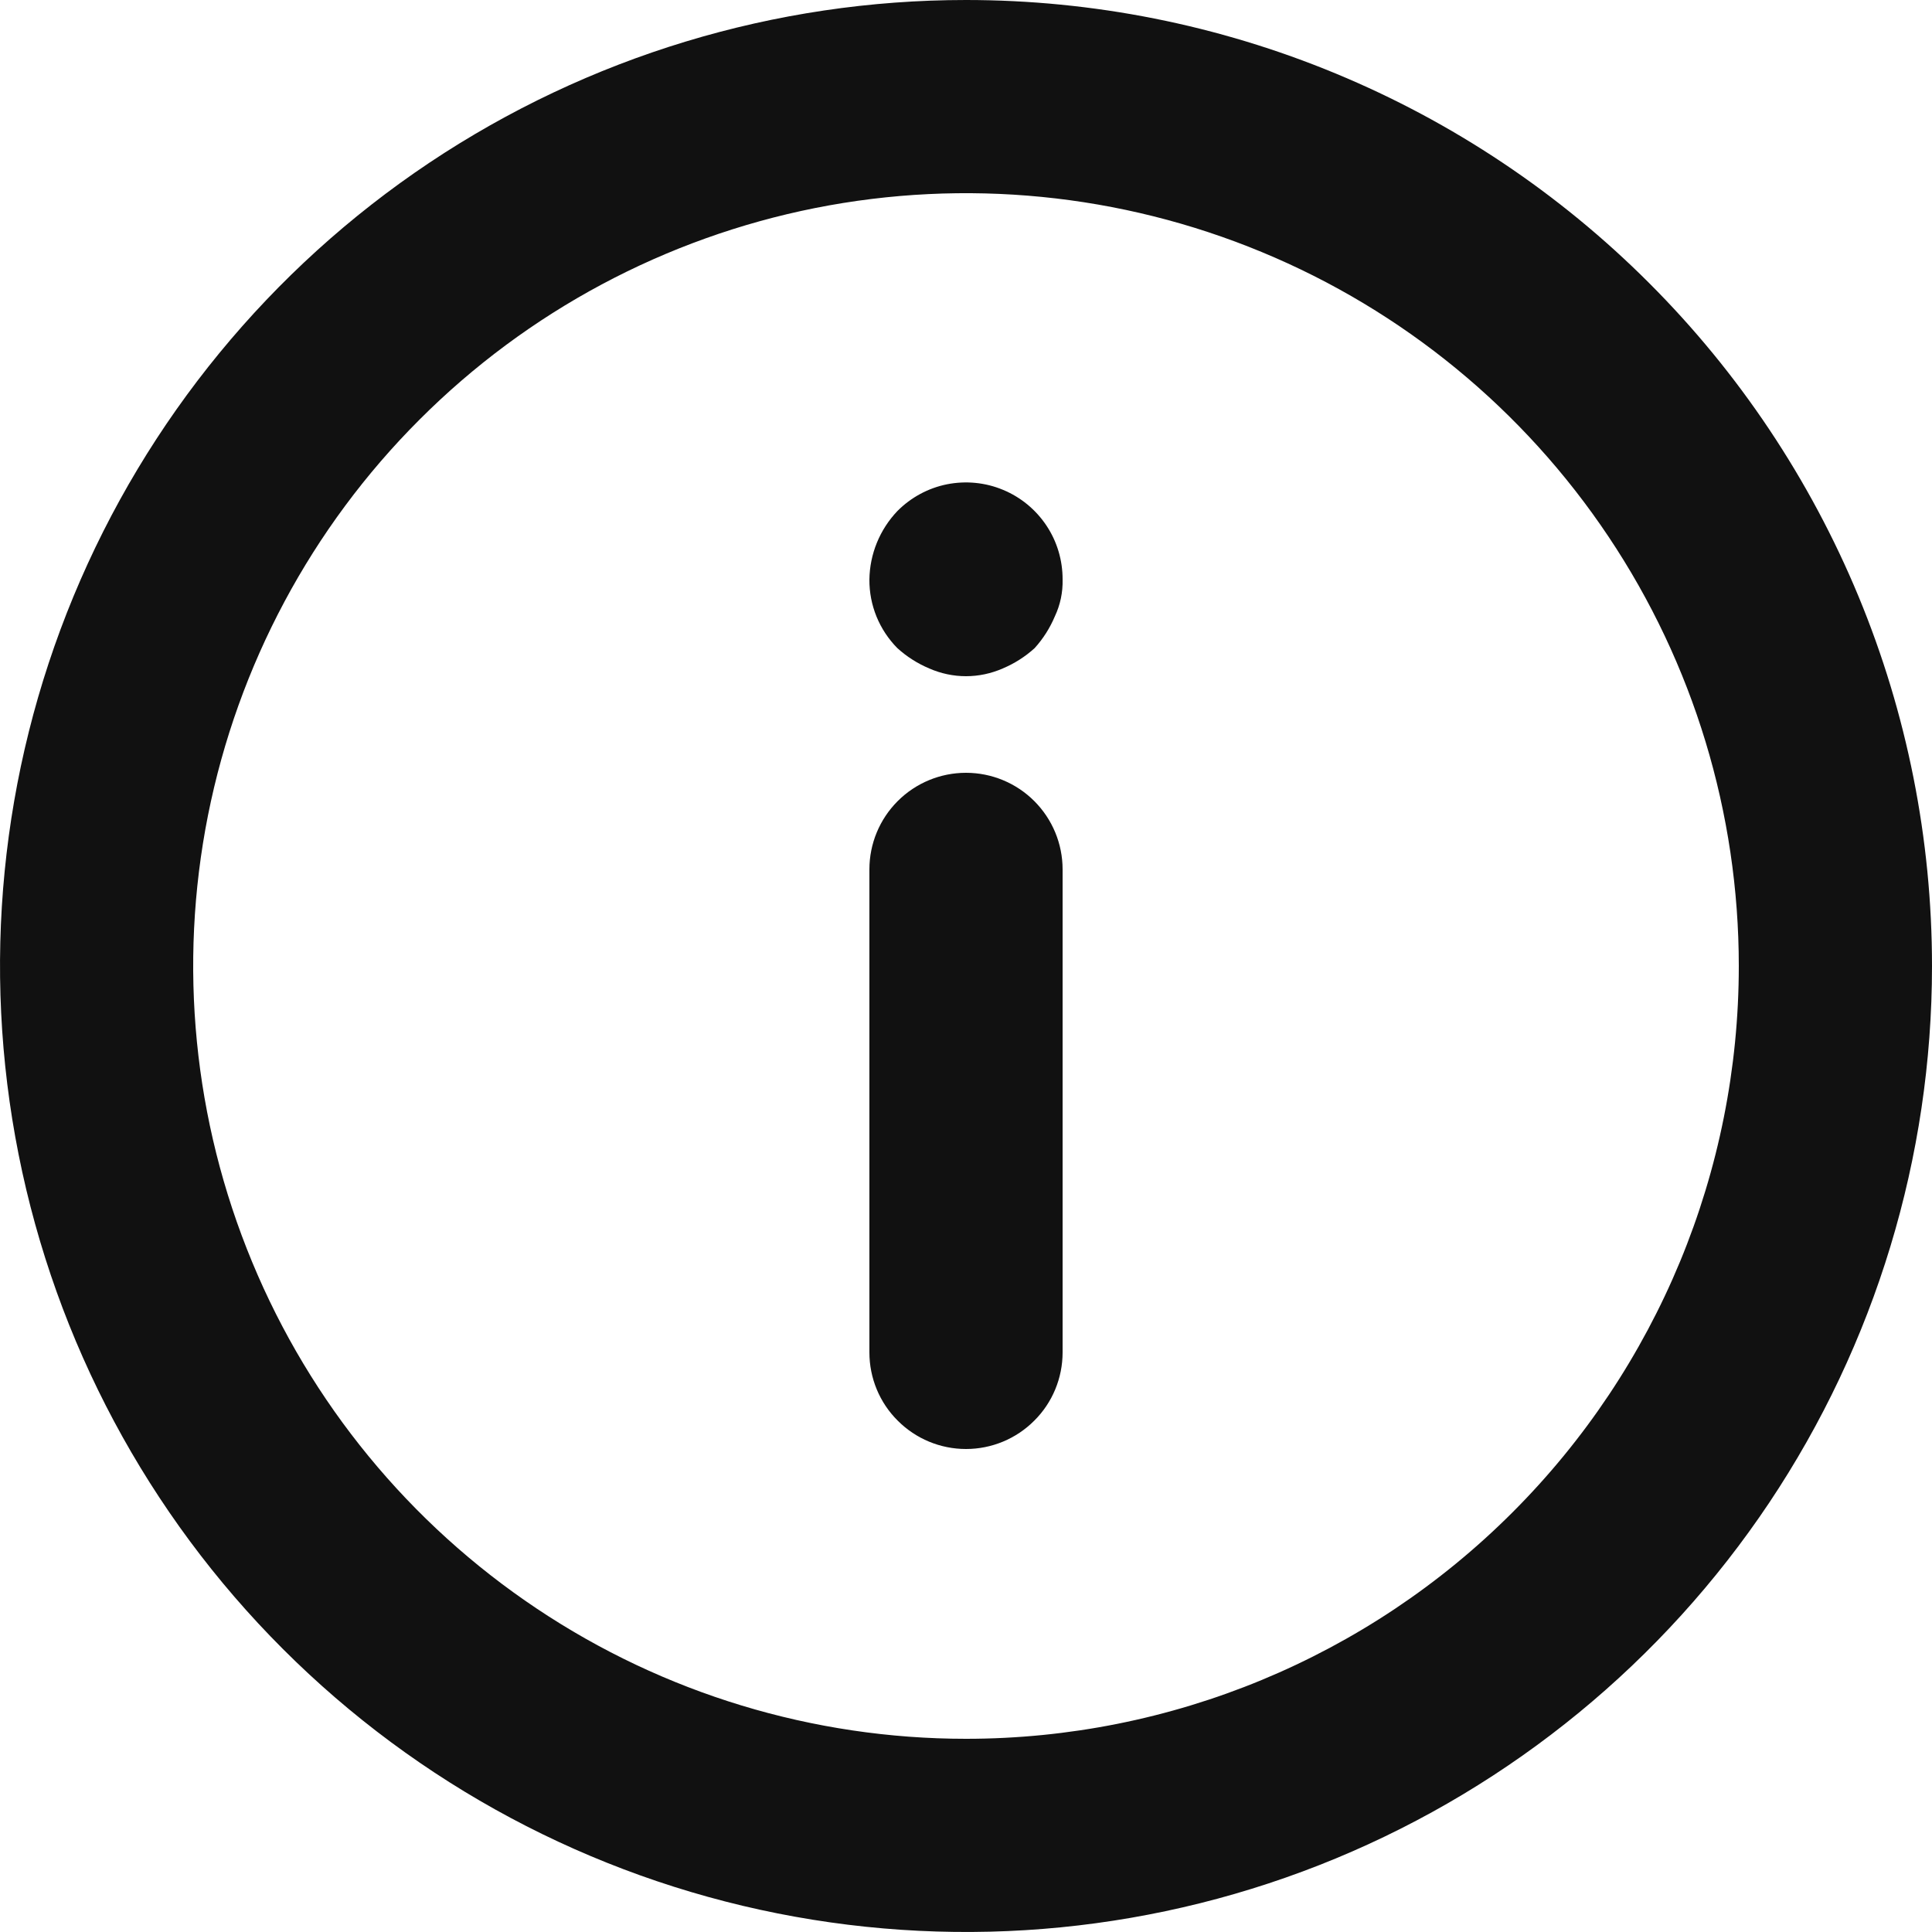 <svg width="24" height="24" viewBox="0 0 24 24" fill="none" xmlns="http://www.w3.org/2000/svg">
<path d="M12 0C9.627 0 7.307 0.704 5.333 2.022C3.36 3.341 1.822 5.215 0.913 7.408C0.005 9.601 -0.232 12.013 0.231 14.341C0.694 16.669 1.836 18.807 3.515 20.485C5.193 22.163 7.331 23.306 9.659 23.769C11.987 24.232 14.399 23.995 16.592 23.087C18.785 22.178 20.659 20.64 21.978 18.667C23.296 16.694 24 14.373 24 12C24 10.424 23.69 8.864 23.087 7.408C22.483 5.952 21.6 4.629 20.485 3.515C19.371 2.4 18.048 1.516 16.592 0.913C15.136 0.31 13.576 0 12 0ZM12 21.6C10.101 21.6 8.245 21.037 6.667 19.982C5.088 18.927 3.857 17.428 3.131 15.674C2.404 13.92 2.214 11.989 2.584 10.127C2.955 8.265 3.869 6.554 5.212 5.212C6.554 3.869 8.265 2.955 10.127 2.584C11.989 2.214 13.92 2.404 15.674 3.131C17.428 3.857 18.927 5.088 19.982 6.667C21.037 8.245 21.6 10.101 21.6 12C21.6 14.546 20.589 16.988 18.788 18.788C16.988 20.589 14.546 21.6 12 21.6Z" fill="#111111"/>
<path d="M12 9.6C11.682 9.6 11.377 9.726 11.152 9.951C10.926 10.177 10.8 10.482 10.8 10.8V16.8C10.8 17.118 10.926 17.424 11.152 17.648C11.377 17.874 11.682 18 12 18C12.318 18 12.623 17.874 12.848 17.648C13.074 17.424 13.2 17.118 13.2 16.8V10.8C13.2 10.482 13.074 10.177 12.848 9.951C12.623 9.726 12.318 9.6 12 9.6Z" fill="#111111"/>
<path d="M11.148 6.348C10.929 6.578 10.804 6.882 10.8 7.2C10.799 7.358 10.829 7.514 10.889 7.661C10.949 7.807 11.037 7.94 11.148 8.052C11.265 8.158 11.399 8.243 11.544 8.304C11.688 8.367 11.843 8.4 12 8.4C12.157 8.4 12.312 8.367 12.456 8.304C12.601 8.243 12.735 8.158 12.852 8.052C12.958 7.935 13.043 7.801 13.104 7.656C13.171 7.514 13.204 7.357 13.2 7.2C13.201 6.962 13.132 6.728 13 6.53C12.868 6.331 12.68 6.176 12.46 6.085C12.24 5.993 11.998 5.97 11.764 6.016C11.53 6.063 11.316 6.179 11.148 6.348Z" fill="#111111"/>
</svg>
